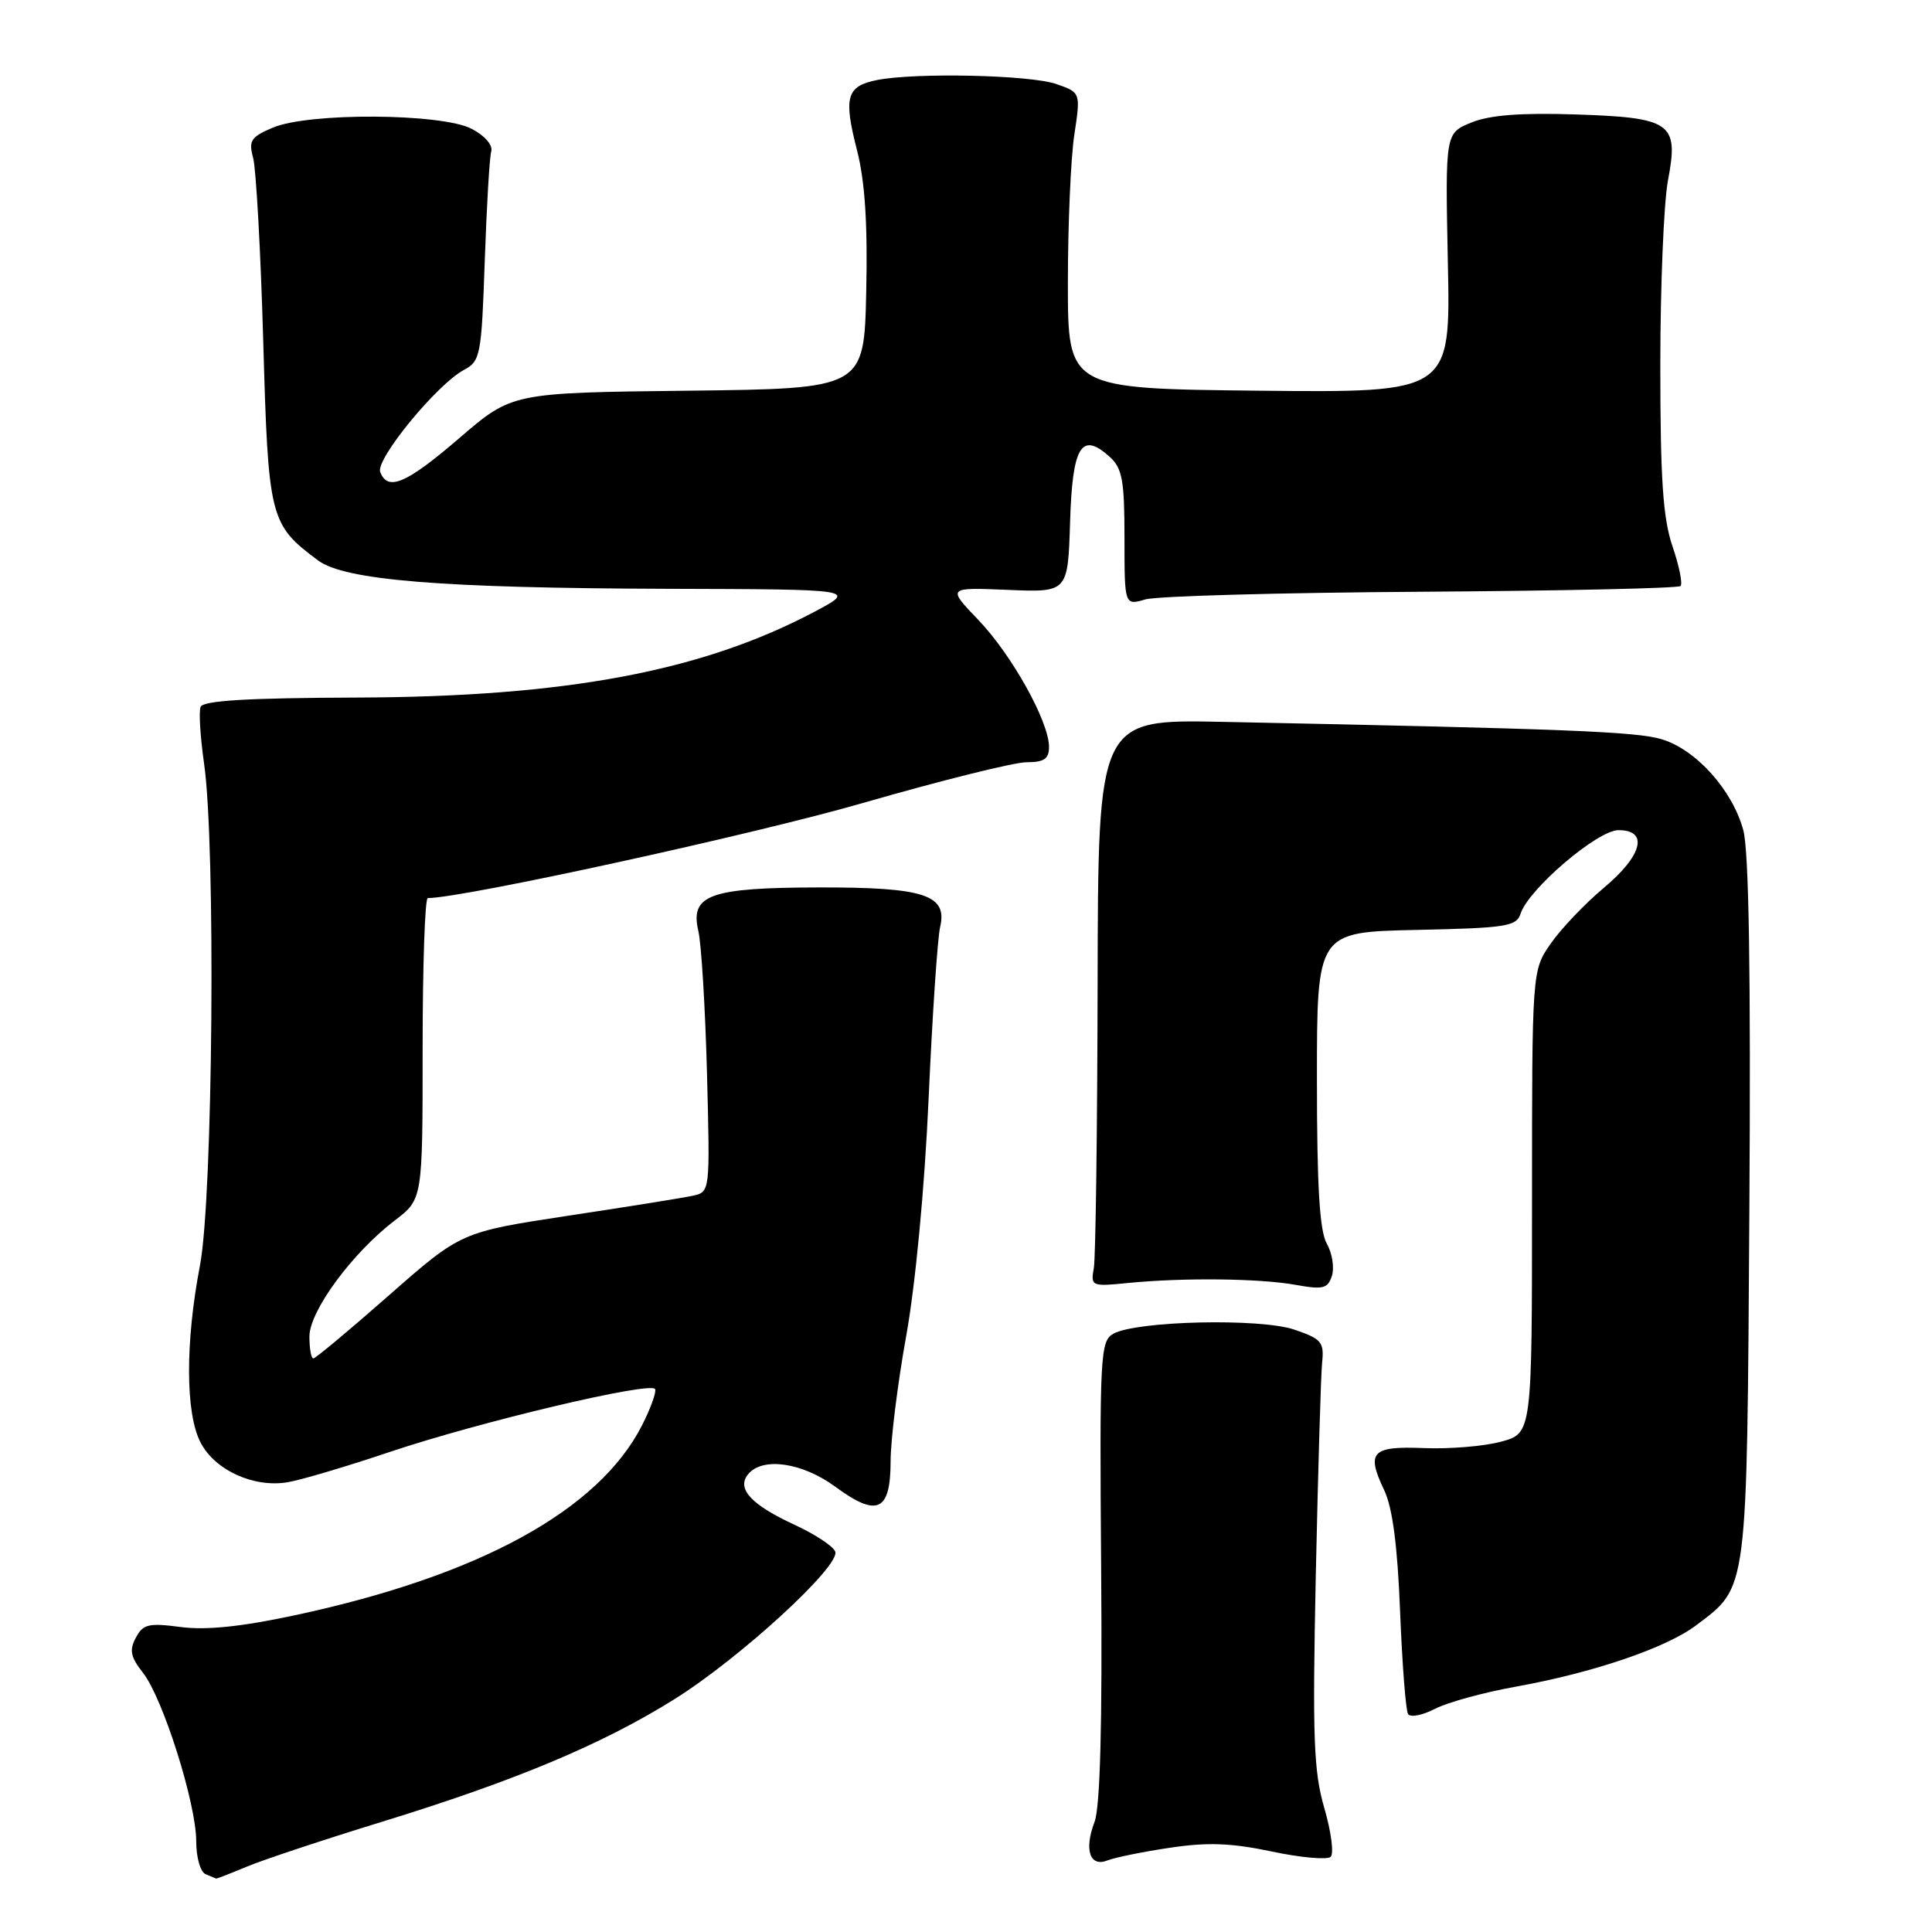 <?xml version="1.0" encoding="UTF-8" standalone="no"?>
<!DOCTYPE svg PUBLIC "-//W3C//DTD SVG 1.1//EN" "http://www.w3.org/Graphics/SVG/1.1/DTD/svg11.dtd" >
<svg xmlns="http://www.w3.org/2000/svg" xmlns:xlink="http://www.w3.org/1999/xlink" version="1.1" viewBox="0 0 256 256">
 <g >
 <path fill="currentColor"
d=" M 32.63 247.37 C 34.76 246.47 42.80 243.80 50.50 241.43 C 68.20 235.99 79.72 231.17 89.29 225.20 C 98.00 219.77 111.40 207.48 110.67 205.59 C 110.40 204.88 108.00 203.30 105.34 202.07 C 99.51 199.38 97.55 197.25 99.14 195.33 C 101.06 193.02 106.32 193.79 110.70 197.01 C 116.24 201.09 118.00 200.28 118.01 193.64 C 118.01 190.81 118.94 183.32 120.08 177.00 C 121.31 170.17 122.52 157.38 123.05 145.50 C 123.54 134.50 124.23 124.30 124.57 122.84 C 125.58 118.57 122.47 117.56 108.50 117.59 C 94.05 117.62 91.42 118.57 92.53 123.34 C 92.94 125.08 93.45 133.57 93.68 142.22 C 94.09 157.94 94.09 157.94 91.80 158.44 C 90.53 158.72 83.11 159.91 75.29 161.09 C 61.09 163.25 61.09 163.25 51.56 171.62 C 46.32 176.23 41.80 180.00 41.52 180.00 C 41.23 180.00 41.00 178.69 41.00 177.09 C 41.00 173.72 46.68 166.01 52.33 161.70 C 56.00 158.90 56.00 158.90 56.00 138.95 C 56.00 127.98 56.31 119.00 56.68 119.00 C 61.32 119.00 99.85 110.58 114.27 106.42 C 124.60 103.44 134.39 101.00 136.02 101.00 C 138.35 101.00 139.00 100.56 139.00 98.97 C 139.00 95.63 134.09 86.80 129.65 82.16 C 125.50 77.83 125.50 77.83 133.50 78.16 C 141.50 78.50 141.50 78.50 141.79 69.20 C 142.10 59.09 143.28 57.14 147.04 60.53 C 148.71 62.05 149.00 63.64 149.00 71.27 C 149.00 80.23 149.00 80.23 151.75 79.43 C 153.26 78.98 169.72 78.53 188.32 78.41 C 206.92 78.29 222.38 77.95 222.68 77.65 C 222.98 77.35 222.50 74.98 221.61 72.38 C 220.35 68.67 220.00 63.48 220.00 48.46 C 220.00 37.91 220.46 26.87 221.01 23.93 C 222.47 16.26 221.51 15.58 208.67 15.16 C 201.46 14.93 197.37 15.25 194.95 16.24 C 191.50 17.65 191.50 17.65 191.85 34.84 C 192.21 52.03 192.21 52.03 166.85 51.77 C 141.50 51.50 141.50 51.50 141.50 37.50 C 141.50 29.80 141.88 20.97 142.35 17.88 C 143.20 12.26 143.20 12.26 139.95 11.13 C 136.49 9.93 121.29 9.59 116.19 10.61 C 112.16 11.42 111.75 12.87 113.56 19.91 C 114.61 24.02 114.98 29.65 114.78 38.64 C 114.50 51.50 114.50 51.50 91.17 51.77 C 67.85 52.04 67.85 52.04 60.90 58.02 C 53.83 64.10 51.38 65.15 50.38 62.54 C 49.74 60.87 57.89 50.93 61.47 49.02 C 63.66 47.85 63.80 47.11 64.23 34.64 C 64.48 27.41 64.86 20.86 65.09 20.07 C 65.33 19.24 64.24 17.97 62.50 17.07 C 58.54 15.00 40.94 14.89 36.16 16.91 C 33.24 18.14 32.92 18.64 33.54 20.91 C 33.93 22.33 34.54 33.26 34.88 45.18 C 35.55 68.76 35.73 69.47 42.13 74.25 C 45.67 76.89 58.45 77.93 88.50 78.02 C 113.50 78.09 113.50 78.09 108.00 81.02 C 93.07 88.95 75.00 92.34 47.26 92.43 C 32.83 92.48 26.89 92.83 26.58 93.67 C 26.33 94.31 26.54 97.68 27.04 101.17 C 28.60 111.96 28.22 158.66 26.50 167.66 C 24.54 177.89 24.57 187.27 26.57 191.13 C 28.48 194.83 33.68 197.19 38.19 196.39 C 40.01 196.07 46.00 194.29 51.50 192.44 C 63.48 188.40 86.38 182.98 86.81 184.07 C 86.98 184.50 86.19 186.66 85.07 188.87 C 79.32 200.14 63.48 208.81 39.07 214.03 C 31.99 215.55 27.30 216.03 23.95 215.59 C 19.71 215.03 18.96 215.20 18.00 217.00 C 17.11 218.66 17.30 219.56 18.95 221.66 C 21.59 225.02 26.00 238.97 26.00 243.97 C 26.00 246.12 26.55 248.06 27.25 248.34 C 27.94 248.62 28.56 248.88 28.63 248.92 C 28.70 248.96 30.50 248.26 32.63 247.37 Z  M 155.00 244.84 C 159.98 244.09 163.14 244.20 168.50 245.33 C 172.35 246.15 175.87 246.46 176.32 246.04 C 176.77 245.61 176.39 242.71 175.48 239.58 C 174.06 234.71 173.90 230.25 174.35 208.69 C 174.65 194.84 175.02 182.16 175.19 180.52 C 175.47 177.84 175.10 177.40 171.50 176.18 C 166.97 174.64 150.58 175.02 147.52 176.73 C 145.79 177.70 145.69 179.56 145.91 208.13 C 146.07 228.52 145.78 239.46 145.03 241.42 C 143.62 245.12 144.42 247.45 146.76 246.51 C 147.72 246.13 151.43 245.37 155.00 244.84 Z  M 200.81 223.50 C 211.10 221.65 220.78 218.36 224.75 215.36 C 231.64 210.14 231.47 211.53 231.80 160.28 C 232.00 129.19 231.74 112.73 231.00 110.02 C 229.57 104.70 224.74 99.32 220.17 97.95 C 216.79 96.94 207.64 96.58 162.00 95.65 C 145.50 95.31 145.50 95.31 145.44 130.40 C 145.40 149.71 145.18 166.62 144.94 168.00 C 144.51 170.44 144.62 170.49 149.50 170.00 C 156.82 169.28 166.90 169.39 171.68 170.25 C 175.33 170.91 175.94 170.75 176.49 169.04 C 176.83 167.96 176.52 166.05 175.81 164.79 C 174.85 163.12 174.50 157.21 174.50 143.00 C 174.50 123.50 174.50 123.50 187.69 123.22 C 199.55 122.97 200.94 122.75 201.48 121.08 C 202.51 117.83 211.68 110.00 214.46 110.00 C 218.50 110.00 217.63 113.38 212.47 117.68 C 209.99 119.76 206.84 123.07 205.47 125.04 C 203.00 128.61 203.00 128.61 203.00 159.27 C 203.00 189.92 203.00 189.92 198.90 191.03 C 196.64 191.64 192.05 192.02 188.71 191.88 C 181.74 191.60 181.00 192.38 183.42 197.47 C 184.52 199.79 185.18 204.84 185.52 213.54 C 185.80 220.52 186.27 226.62 186.57 227.11 C 186.87 227.60 188.47 227.29 190.12 226.44 C 191.77 225.58 196.58 224.26 200.81 223.50 Z "/>
</g>
</svg>